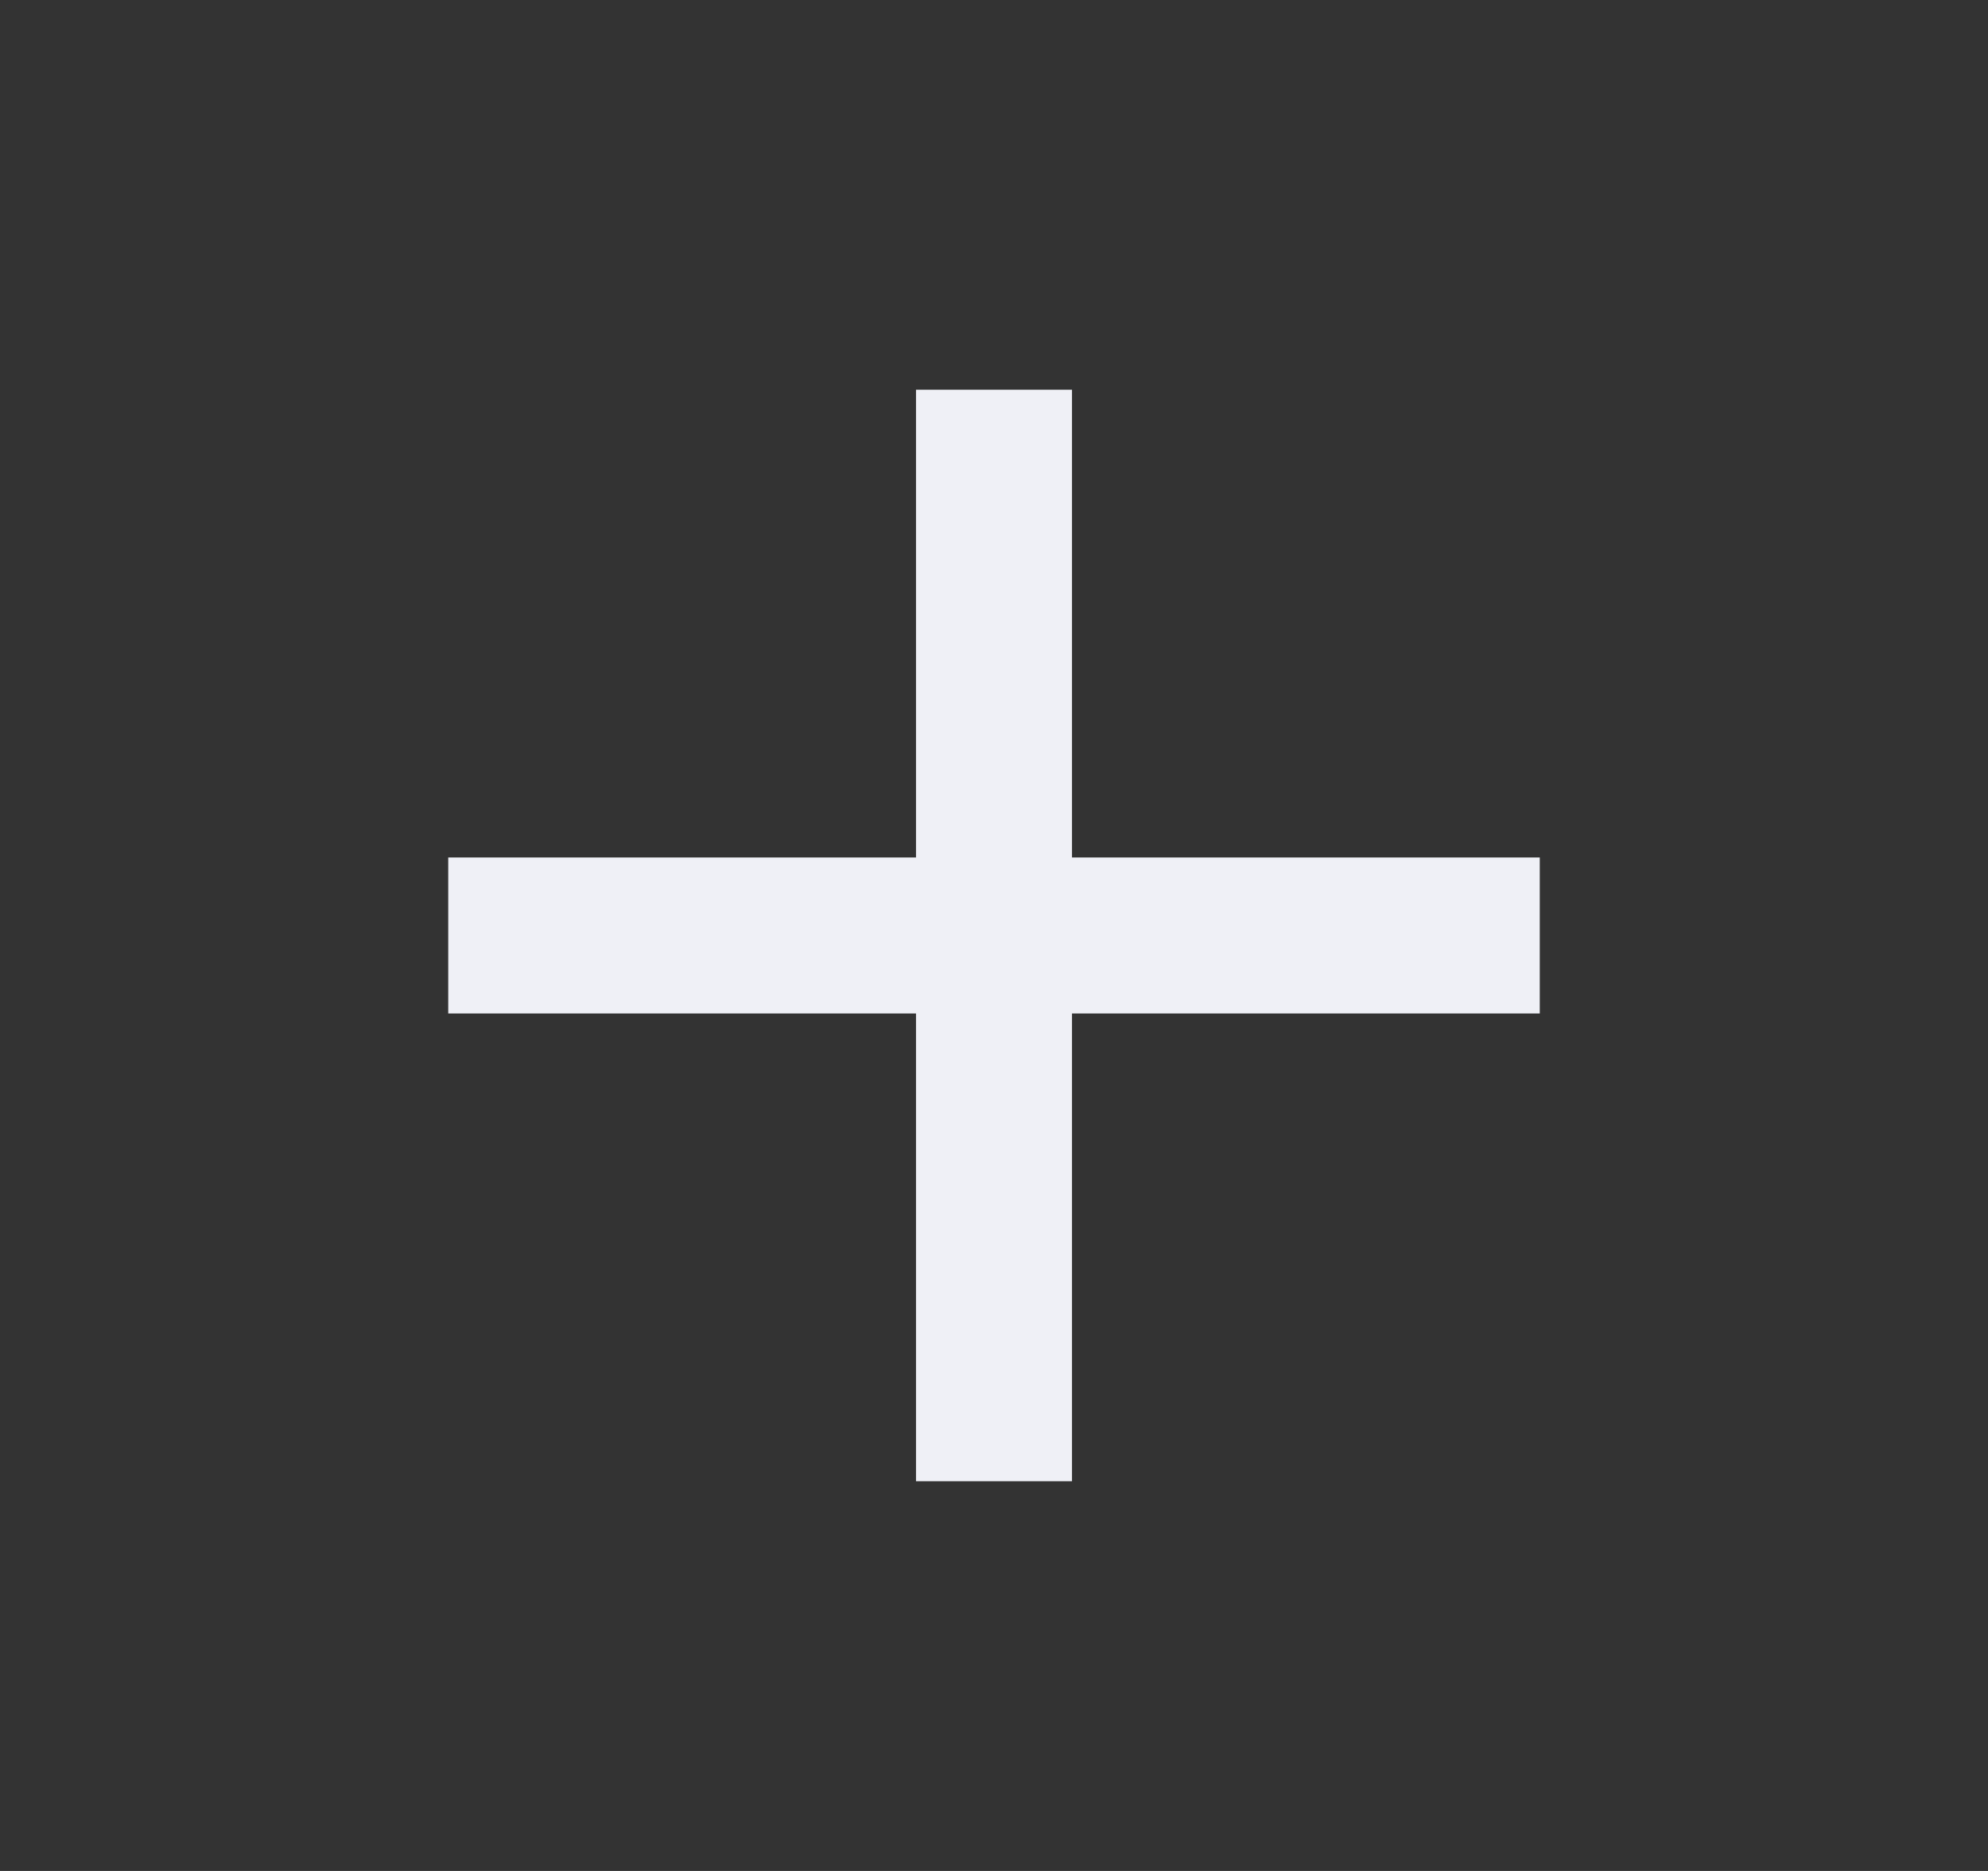 <svg width="17" height="16" viewBox="0 0 17 16" fill="none" xmlns="http://www.w3.org/2000/svg">
<rect x="0" y="0" width="17" height="16" fill="#333333" stroke="none"/>
<path d="M13.167 8.667H9.167V12.667H7.833V8.667H3.833V7.333H7.833V3.333H9.167V7.333H13.167V8.667Z" fill="#EFF0F6"/>
</svg>
